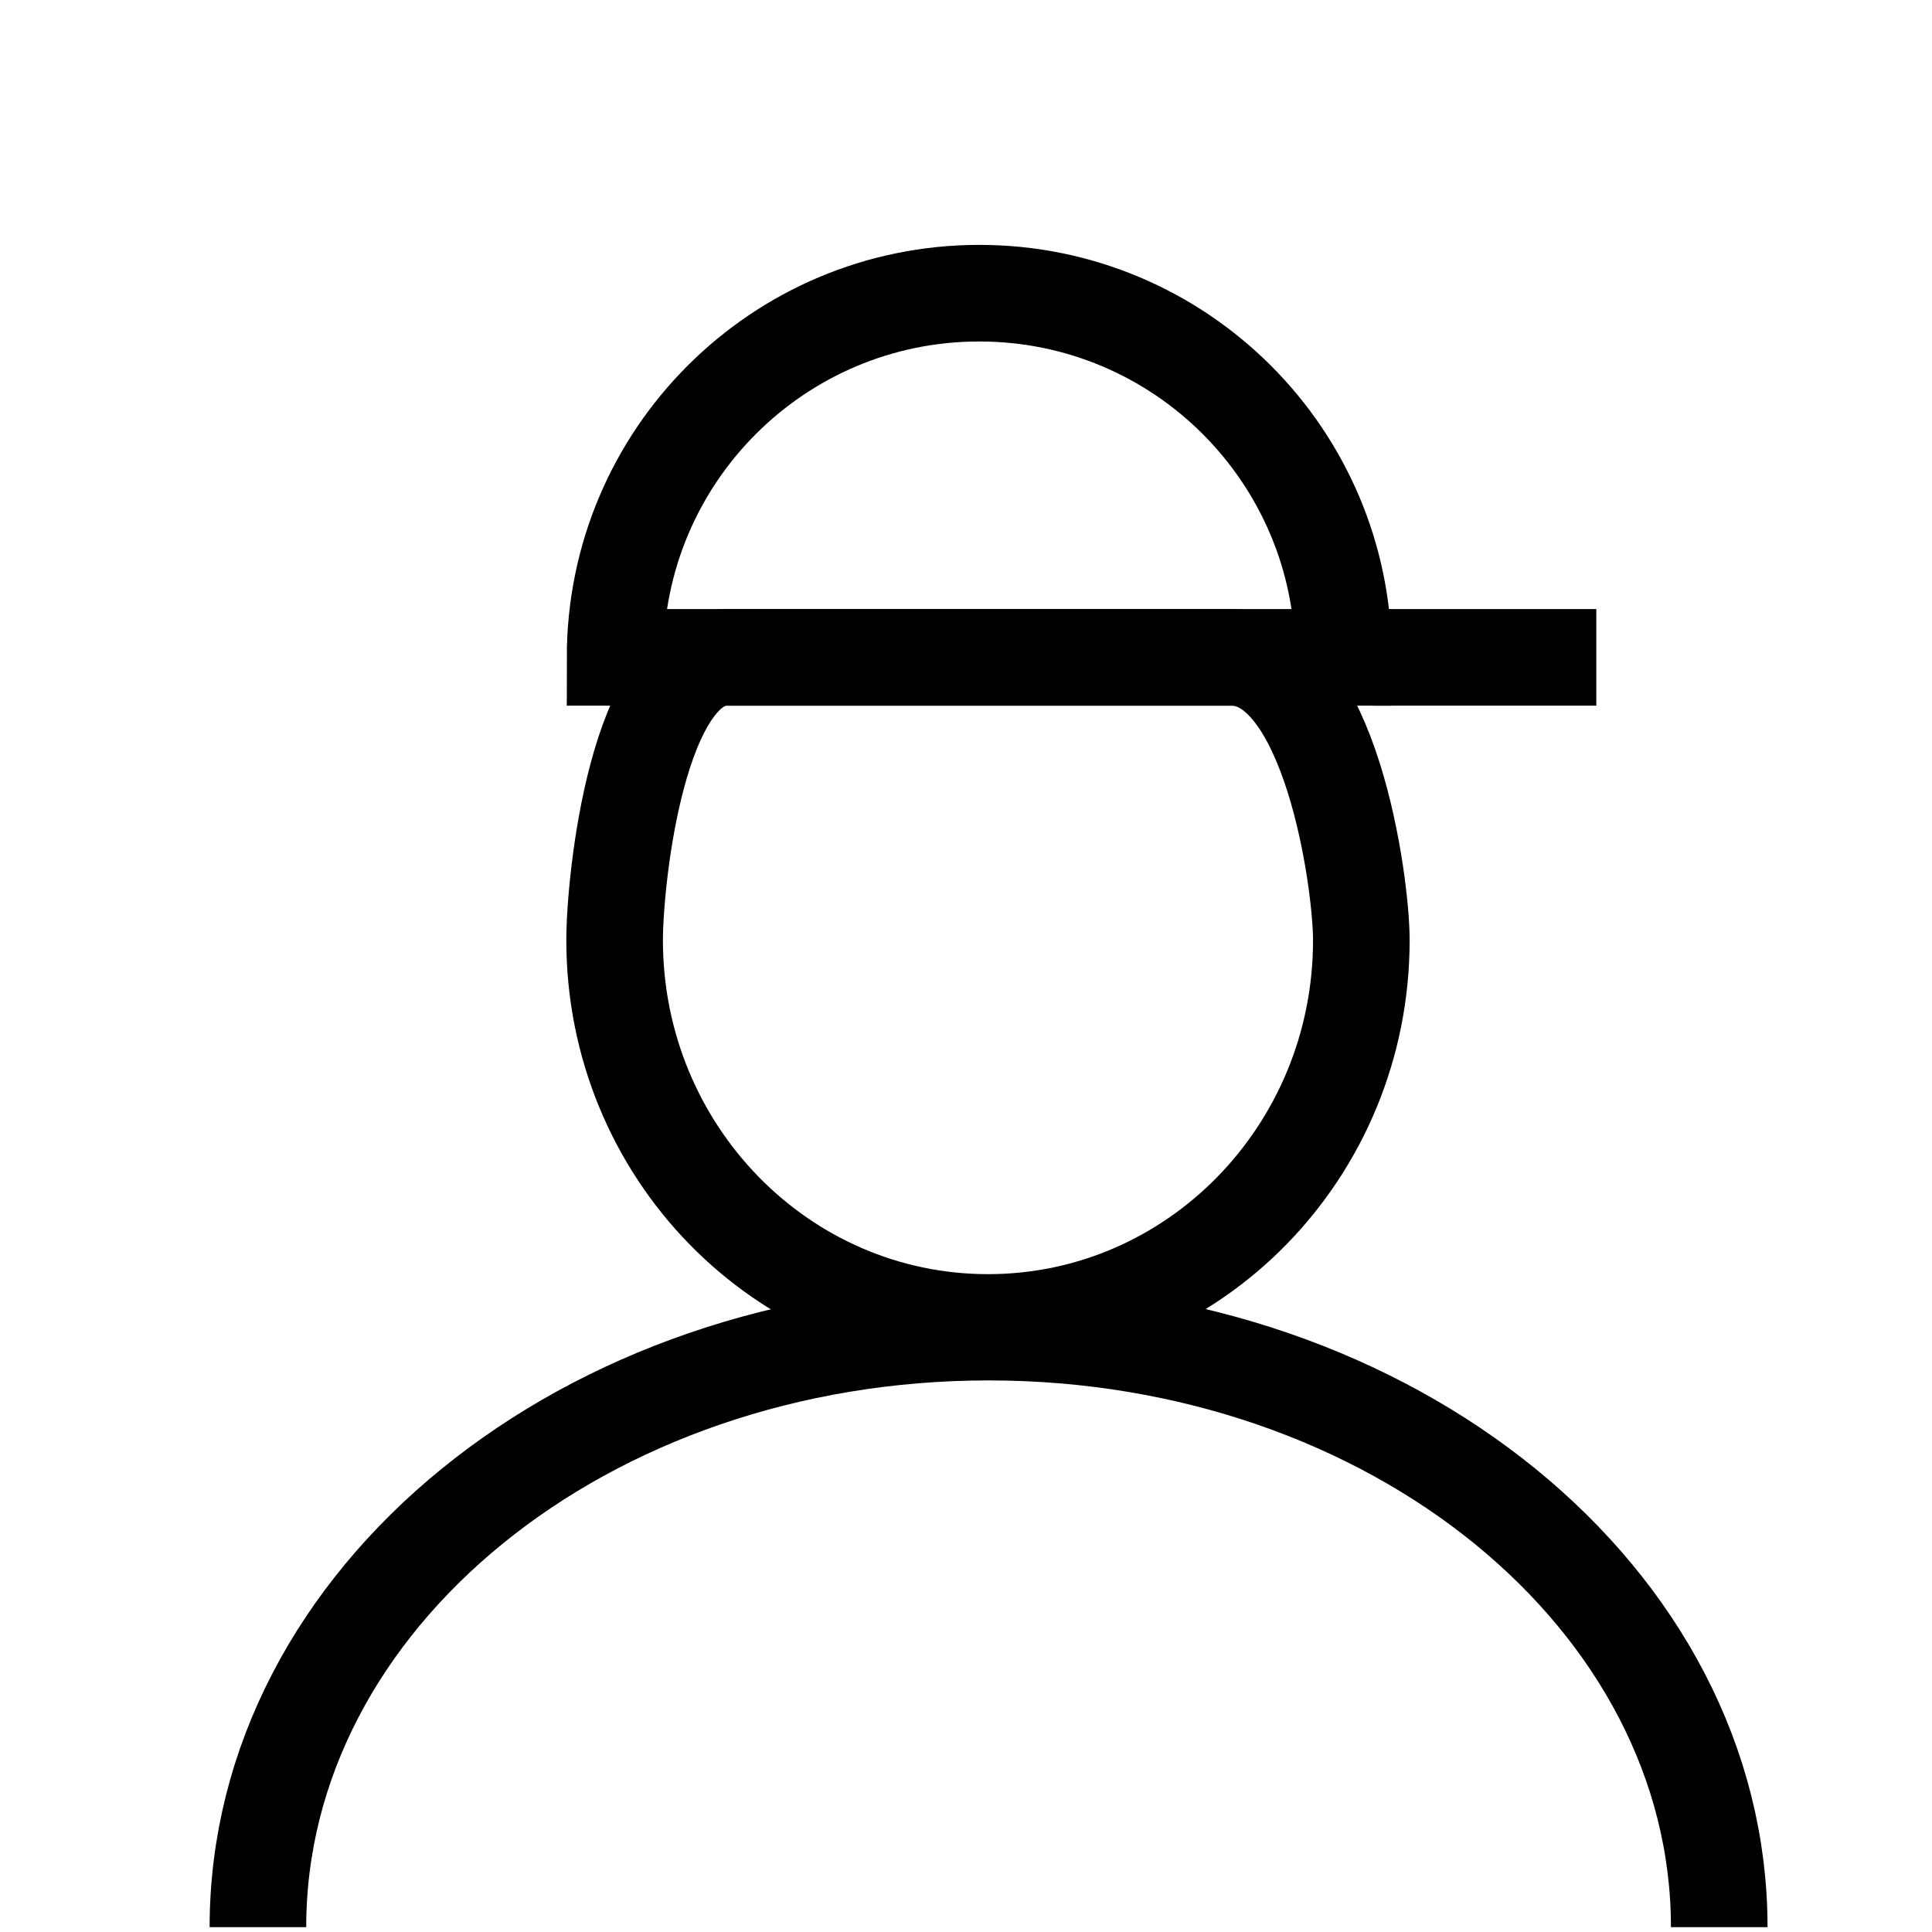 <?xml version="1.0" encoding="utf-8"?>
<!-- Generator: Adobe Illustrator 26.0.1, SVG Export Plug-In . SVG Version: 6.00 Build 0)  -->
<svg version="1.1" id="Layer_1" xmlns="http://www.w3.org/2000/svg" xmlns:xlink="http://www.w3.org/1999/xlink" x="0px" y="0px"
	 viewBox="0 0 800 800" style="enable-background:new 0 0 800 800;" xml:space="preserve">
<style type="text/css">
	.st0{fill:none;stroke:#000000;stroke-width:40;stroke-miterlimit:10;}
</style>
<path class="st0" d="M563.7,389.3c0,87.5-69.2,158.3-154.6,158.3s-154.6-70.9-154.6-158.3c0-24.8,9.4-117.1,46.4-117.1
	c59,0,155,0,209,0C550.8,272.2,563.7,365,563.7,389.3z"/>
<path class="st0" d="M106.8,798c0-136.1,135.5-246.4,302.6-246.4S711.9,662,711.9,798"/>
<path class="st0" d="M556.3,272.2c0-83.3-67.5-150.8-150.8-150.8s-150.8,67.5-150.8,150.8H556.3z"/>
<line class="st0" x1="569" y1="272.2" x2="661" y2="272.2"/>
</svg>
